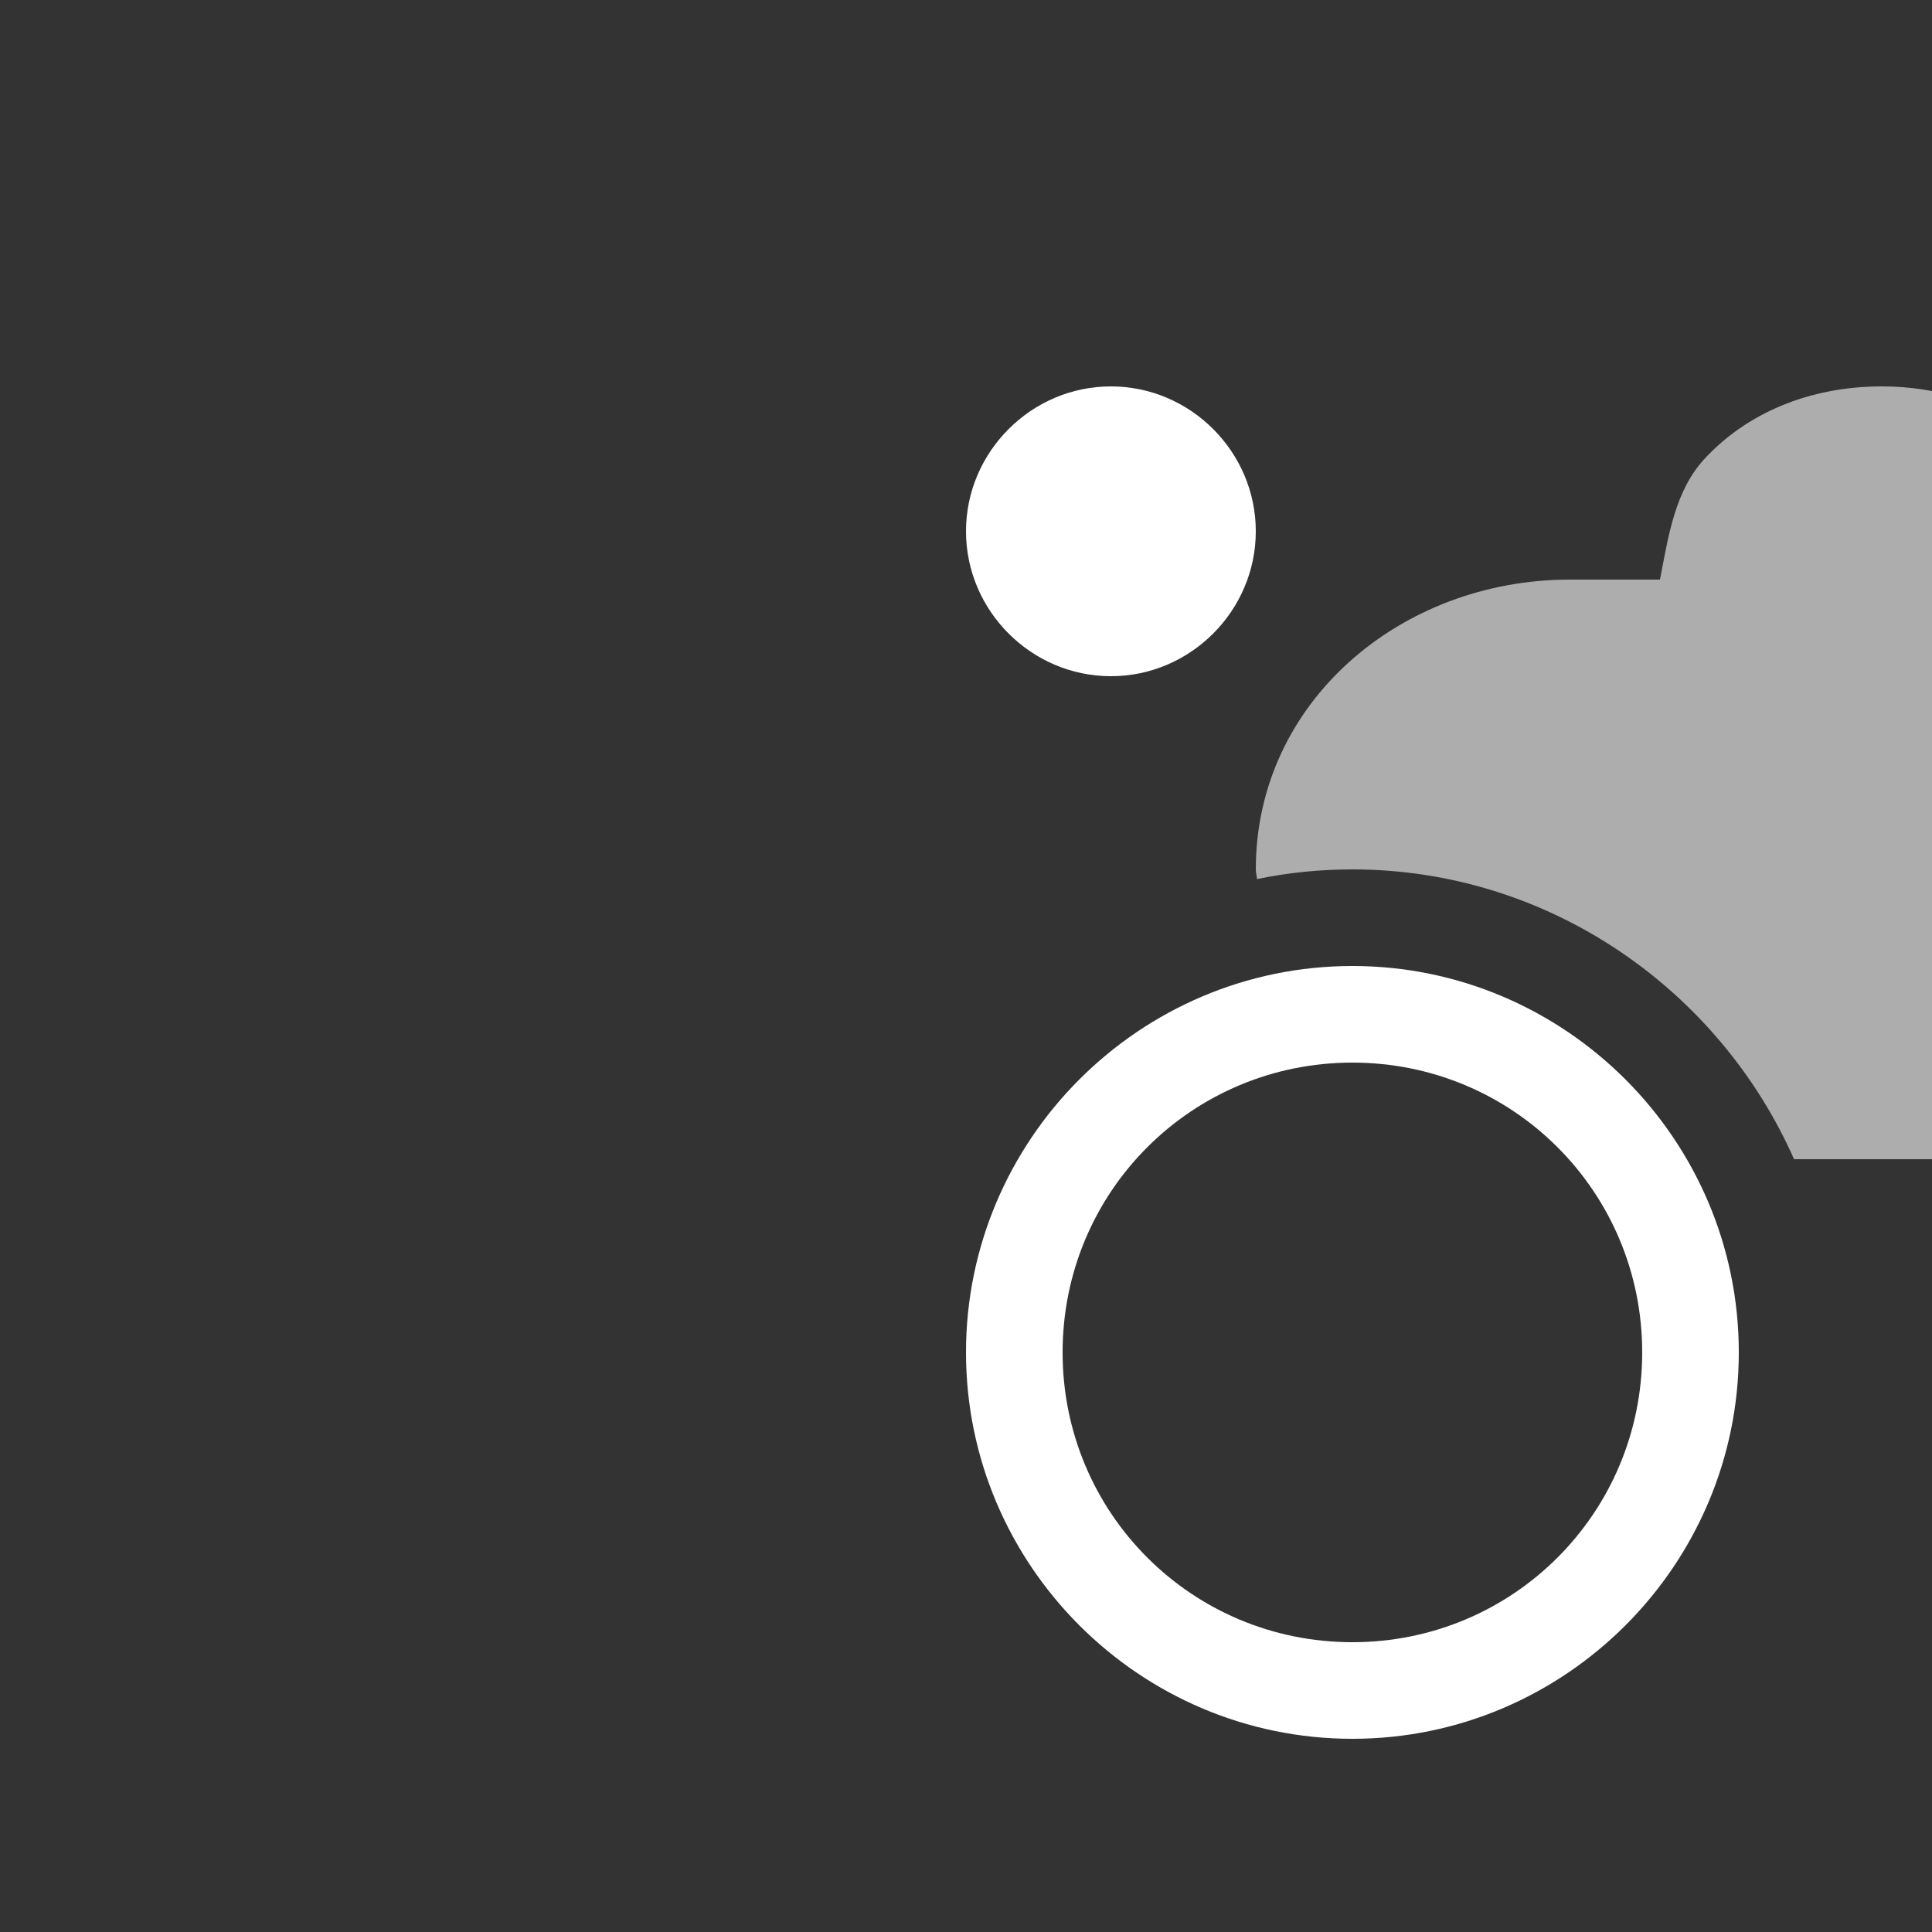 <svg xmlns="http://www.w3.org/2000/svg" style="background: #808080" height="64" width="64" viewBox="143 28 20 20">
  <rect x="143" y="28" width="20" height="20" fill="#333333" stroke="none"/>
  <g style="fill: #ffffff;" id="g13175" data-label="B-8">
    <path id="path34600-2" d="m 162.479,32 c -0.756,10e-7 -1.403,0.283 -1.834,0.75 -0.308,0.334 -0.374,0.801 -0.461,1.25 H 159.25 c -1.749,0 -3.25,1.268 -3.25,3 0,0.034 0.011,0.066 0.012,0.1 C 156.332,37.034 156.662,37 157,37 c 2.033,0 3.794,1.242 4.572,3 H 164.25 c 0.731,0 1.411,-0.231 1.92,-0.668 C 166.678,38.895 167,38.242 167,37.5 c 0,-1.192 -0.946,-2.063 -2.043,-2.307 -0.002,-0.488 0.012,-1.101 -0.246,-1.744 C 164.407,32.693 163.656,32 162.479,32 Z" style="color: rgb(0, 0, 0); opacity: 0.6; fill: #ffffff; stroke-linecap: square; stroke-linejoin: round;"></path>
    <path style="color: rgb(0, 0, 0); fill: #ffffff; stroke-linecap: square; stroke-linejoin: round;" d="m 157,38 c -2.203,0 -4,1.797 -4,4 0,2.203 1.797,4 4,4 2.203,0 4,-1.797 4,-4 0,-2.203 -1.797,-4 -4,-4 z m 0,1 c 1.663,0 3,1.337 3,3 0,1.663 -1.337,3 -3,3 -1.663,0 -3,-1.337 -3,-3 0,-1.663 1.337,-3 3,-3 z" id="ellipse13733"></path>
    <path style="color: rgb(0, 0, 0); fill: #ffffff; stroke-linecap: round; stroke-linejoin: round; marker: none;" d="m 154.5,32 c 0.823,0 1.5,0.677 1.5,1.5 0,0.823 -0.677,1.5 -1.5,1.5 -0.823,0 -1.5,-0.677 -1.5,-1.5 0,-0.823 0.677,-1.5 1.5,-1.5 z" id="ellipse12632-2"></path>
  </g>
</svg>